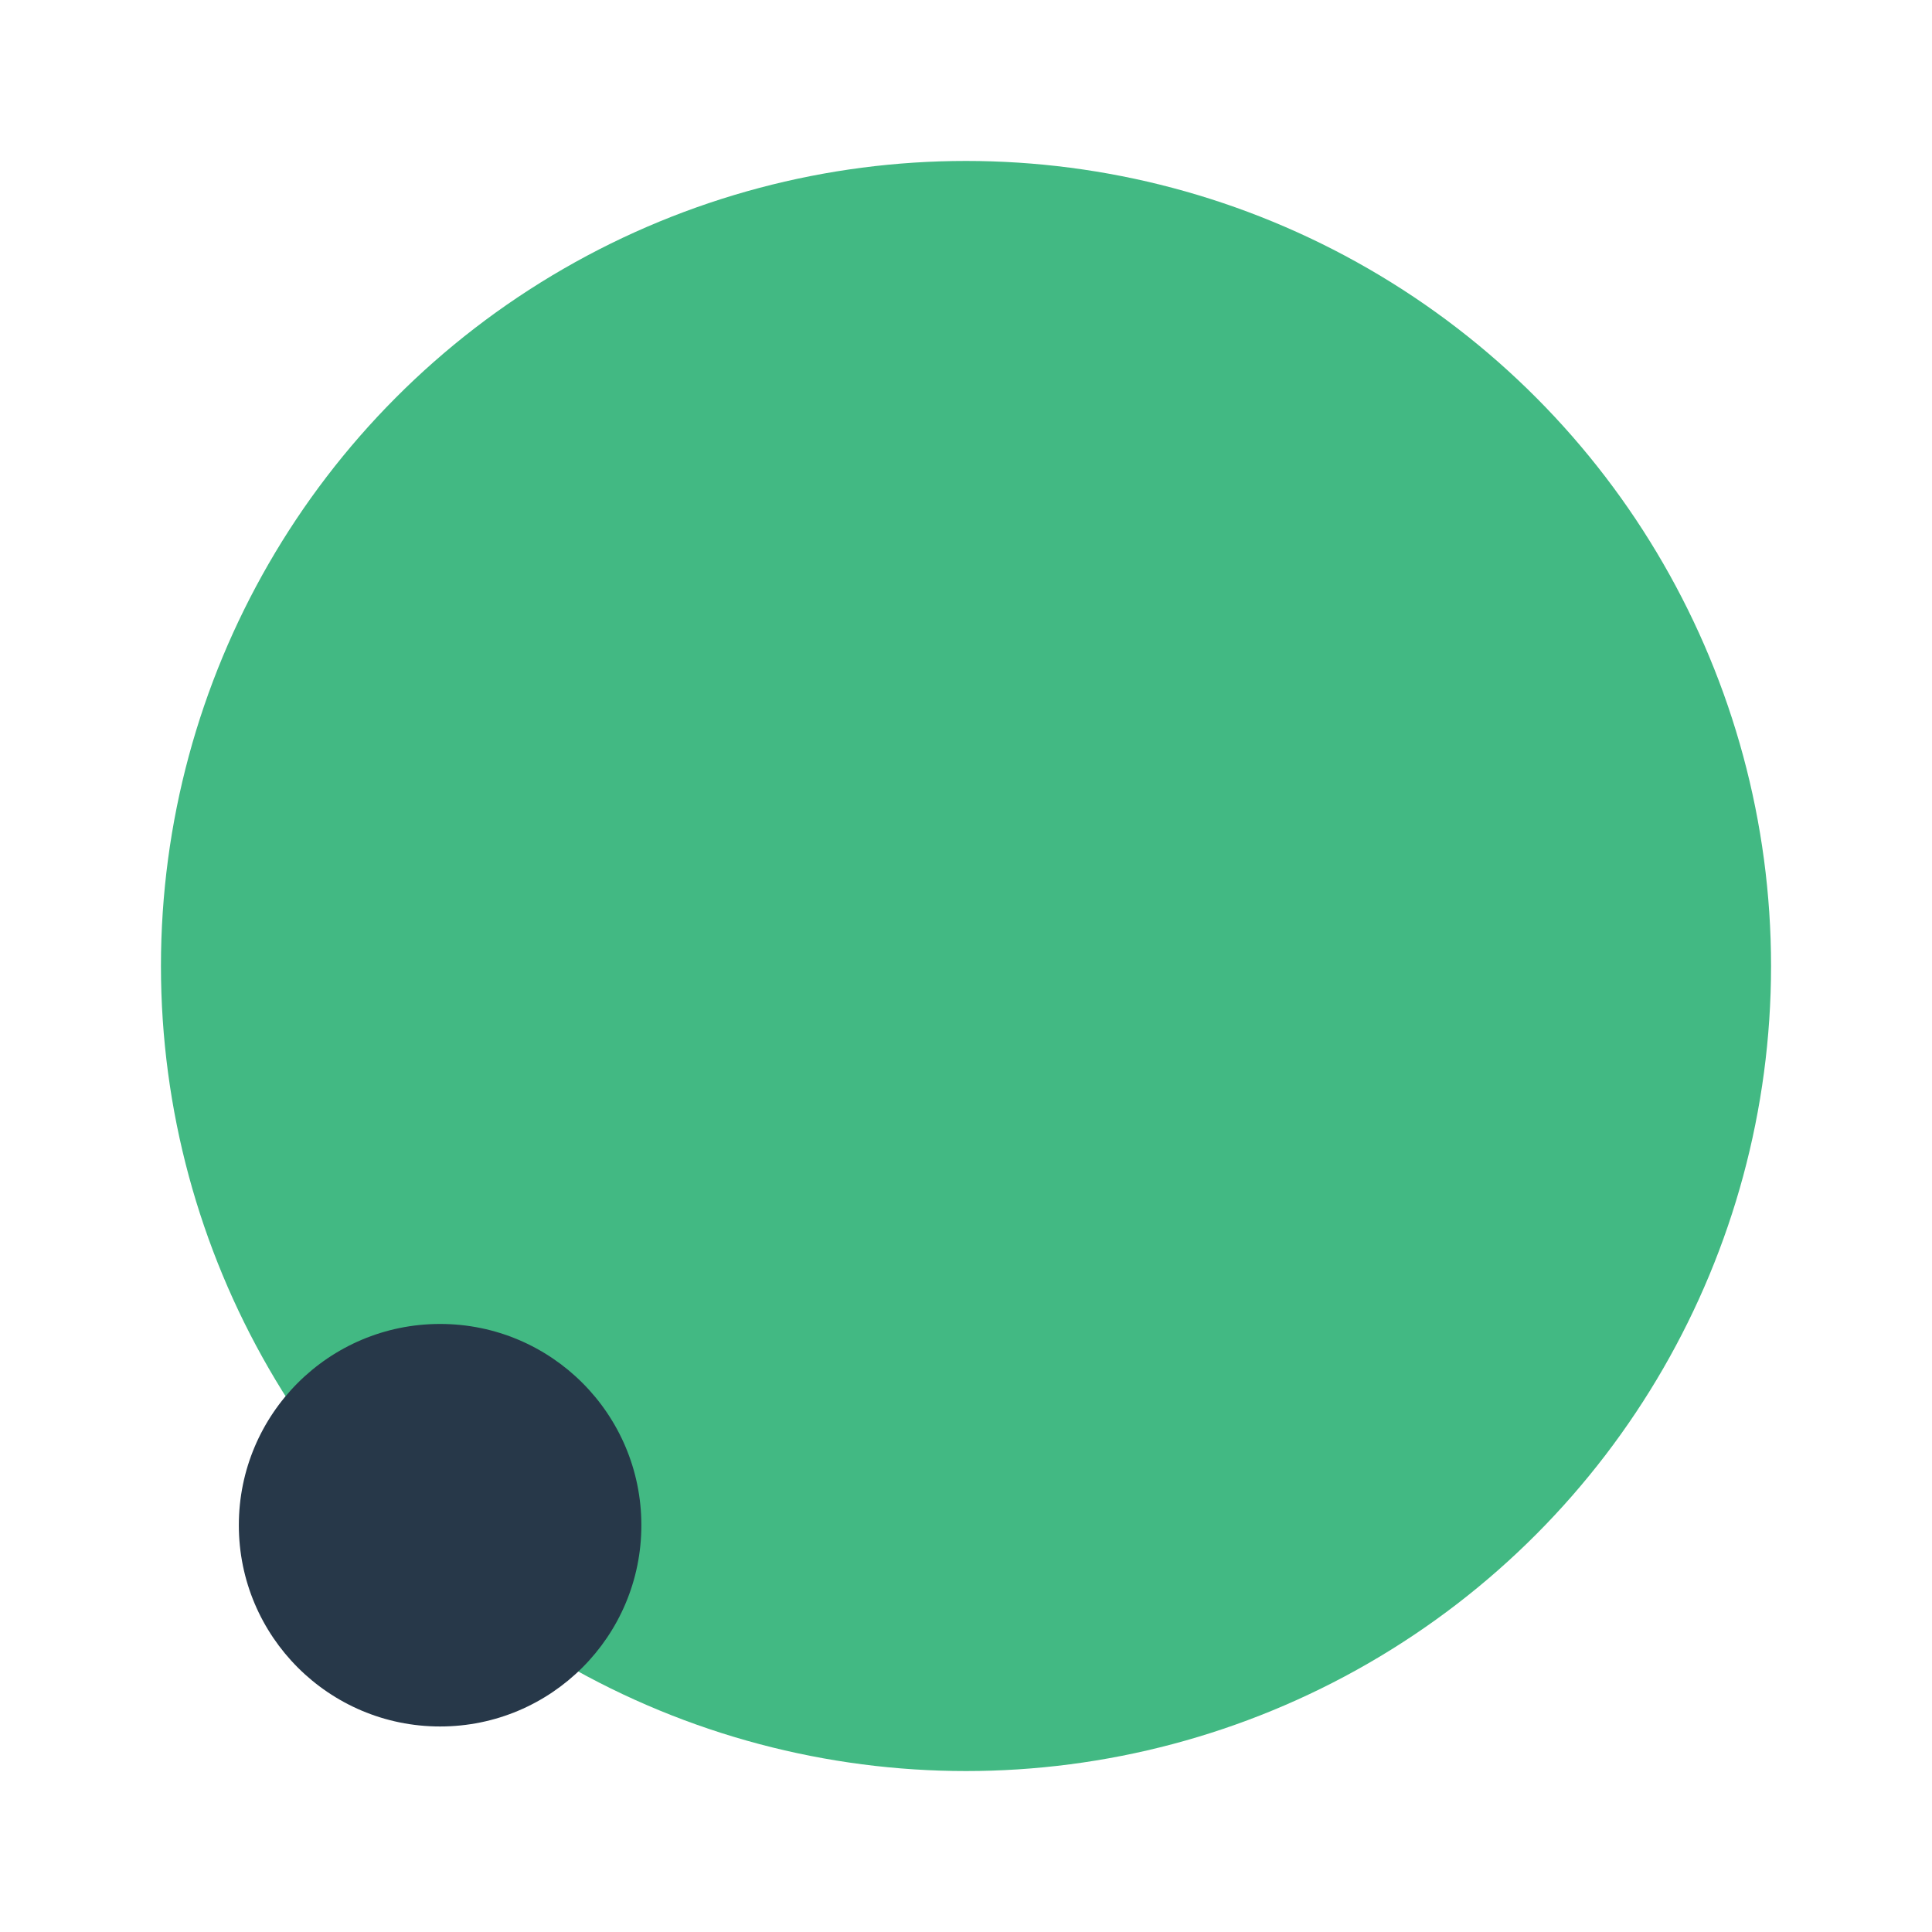 <svg xmlns="http://www.w3.org/2000/svg" width="48" height="48" viewBox="0 0 12.7 12.7">
  <circle cx="6.35" cy="6.35" r="5.292" fill="#42b983"/>
  <circle cx="2.893" cy="10.026" r="1.323" fill="#273849"/>
</svg>
